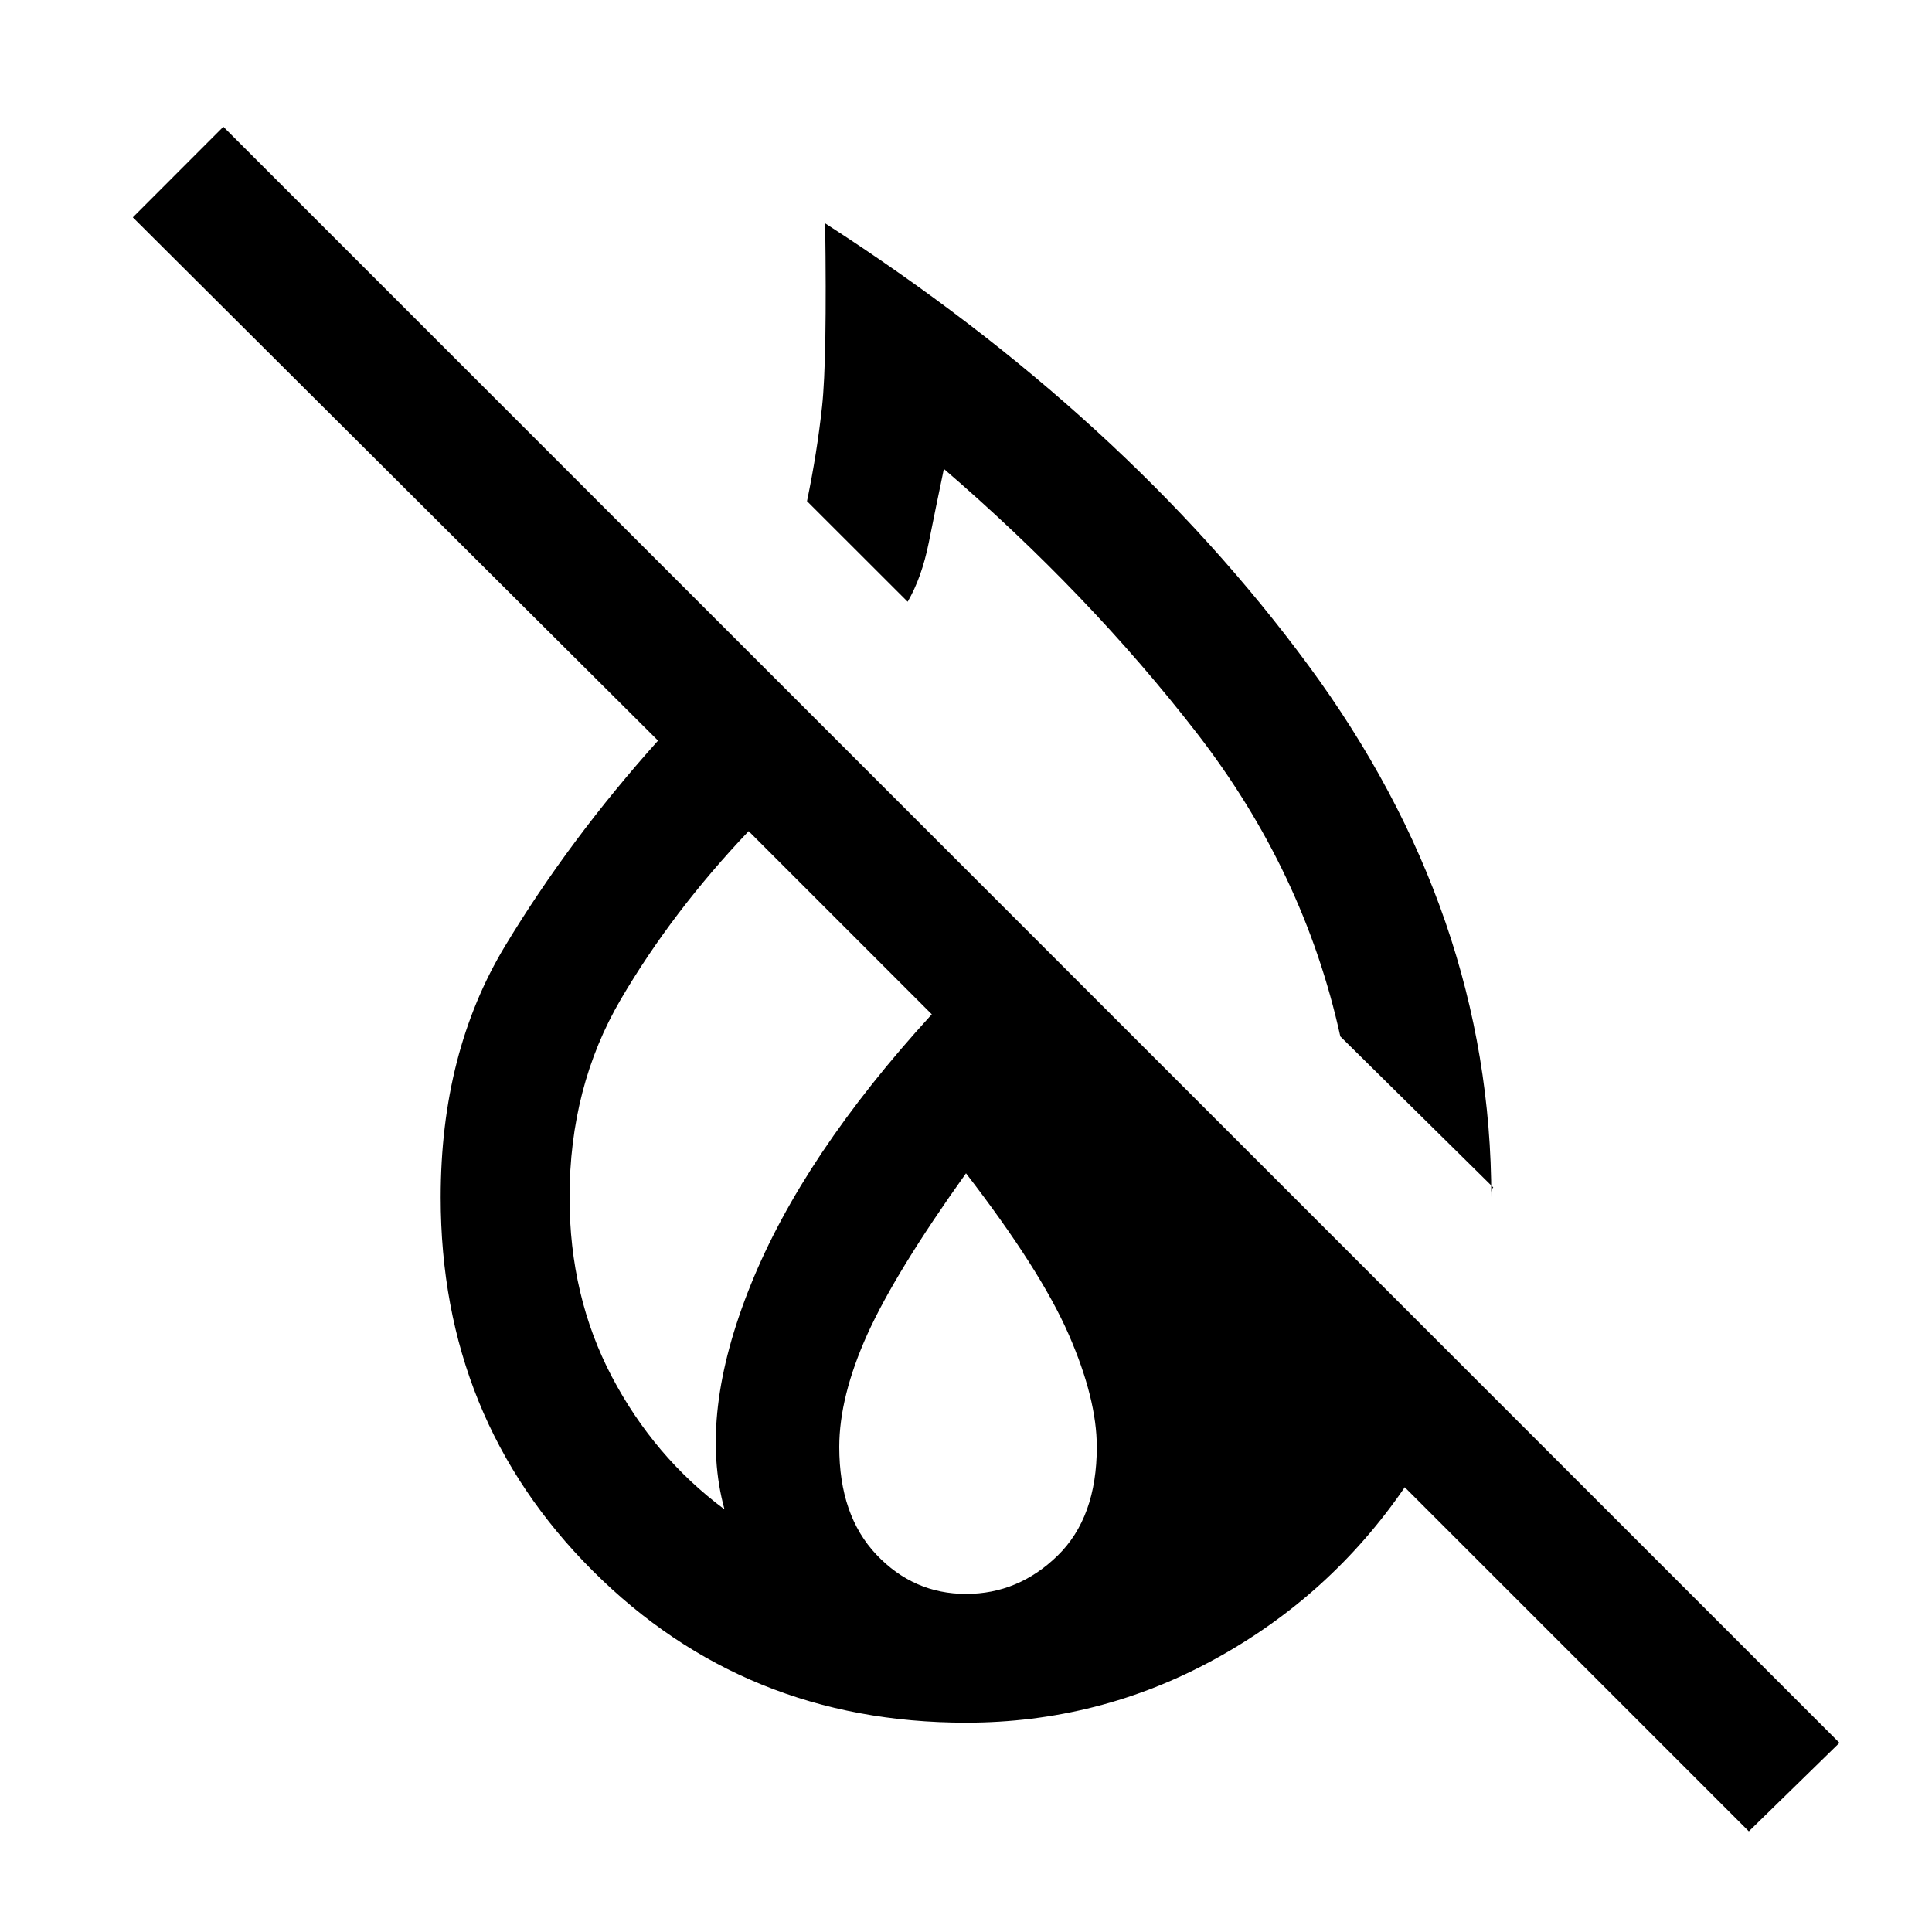 <svg xmlns="http://www.w3.org/2000/svg" height="20" width="20"><path d="m15.458 12.292-1.583-1.563q-.375-1.708-1.49-3.146-1.114-1.437-2.614-2.729-.083.396-.156.761-.073.364-.219.614L8.354 5.188q.104-.5.156-.98.052-.479.032-1.896 3.104 2 5 4.573 1.896 2.573 1.896 5.511v-.052q0-.032.02-.052Zm2.646 6.666-3.562-3.562q-.771 1.125-1.969 1.781-1.198.656-2.573.656-2.292 0-3.865-1.573-1.573-1.572-1.573-3.864 0-1.5.667-2.604t1.583-2.125L1.375 2.25l.937-.938 16.73 16.73ZM7.5 15.625q-.271-.979.271-2.323.541-1.344 1.875-2.802L7.75 8.604q-.792.834-1.323 1.74-.531.906-.531 2.052 0 1.021.437 1.854.438.833 1.167 1.375Zm2.5.875q.542 0 .948-.396.406-.396.406-1.125 0-.5-.292-1.167-.291-.666-1.062-1.666-.729 1.021-1.021 1.666-.291.646-.291 1.167 0 .709.385 1.115T10 16.5Z"/></svg>